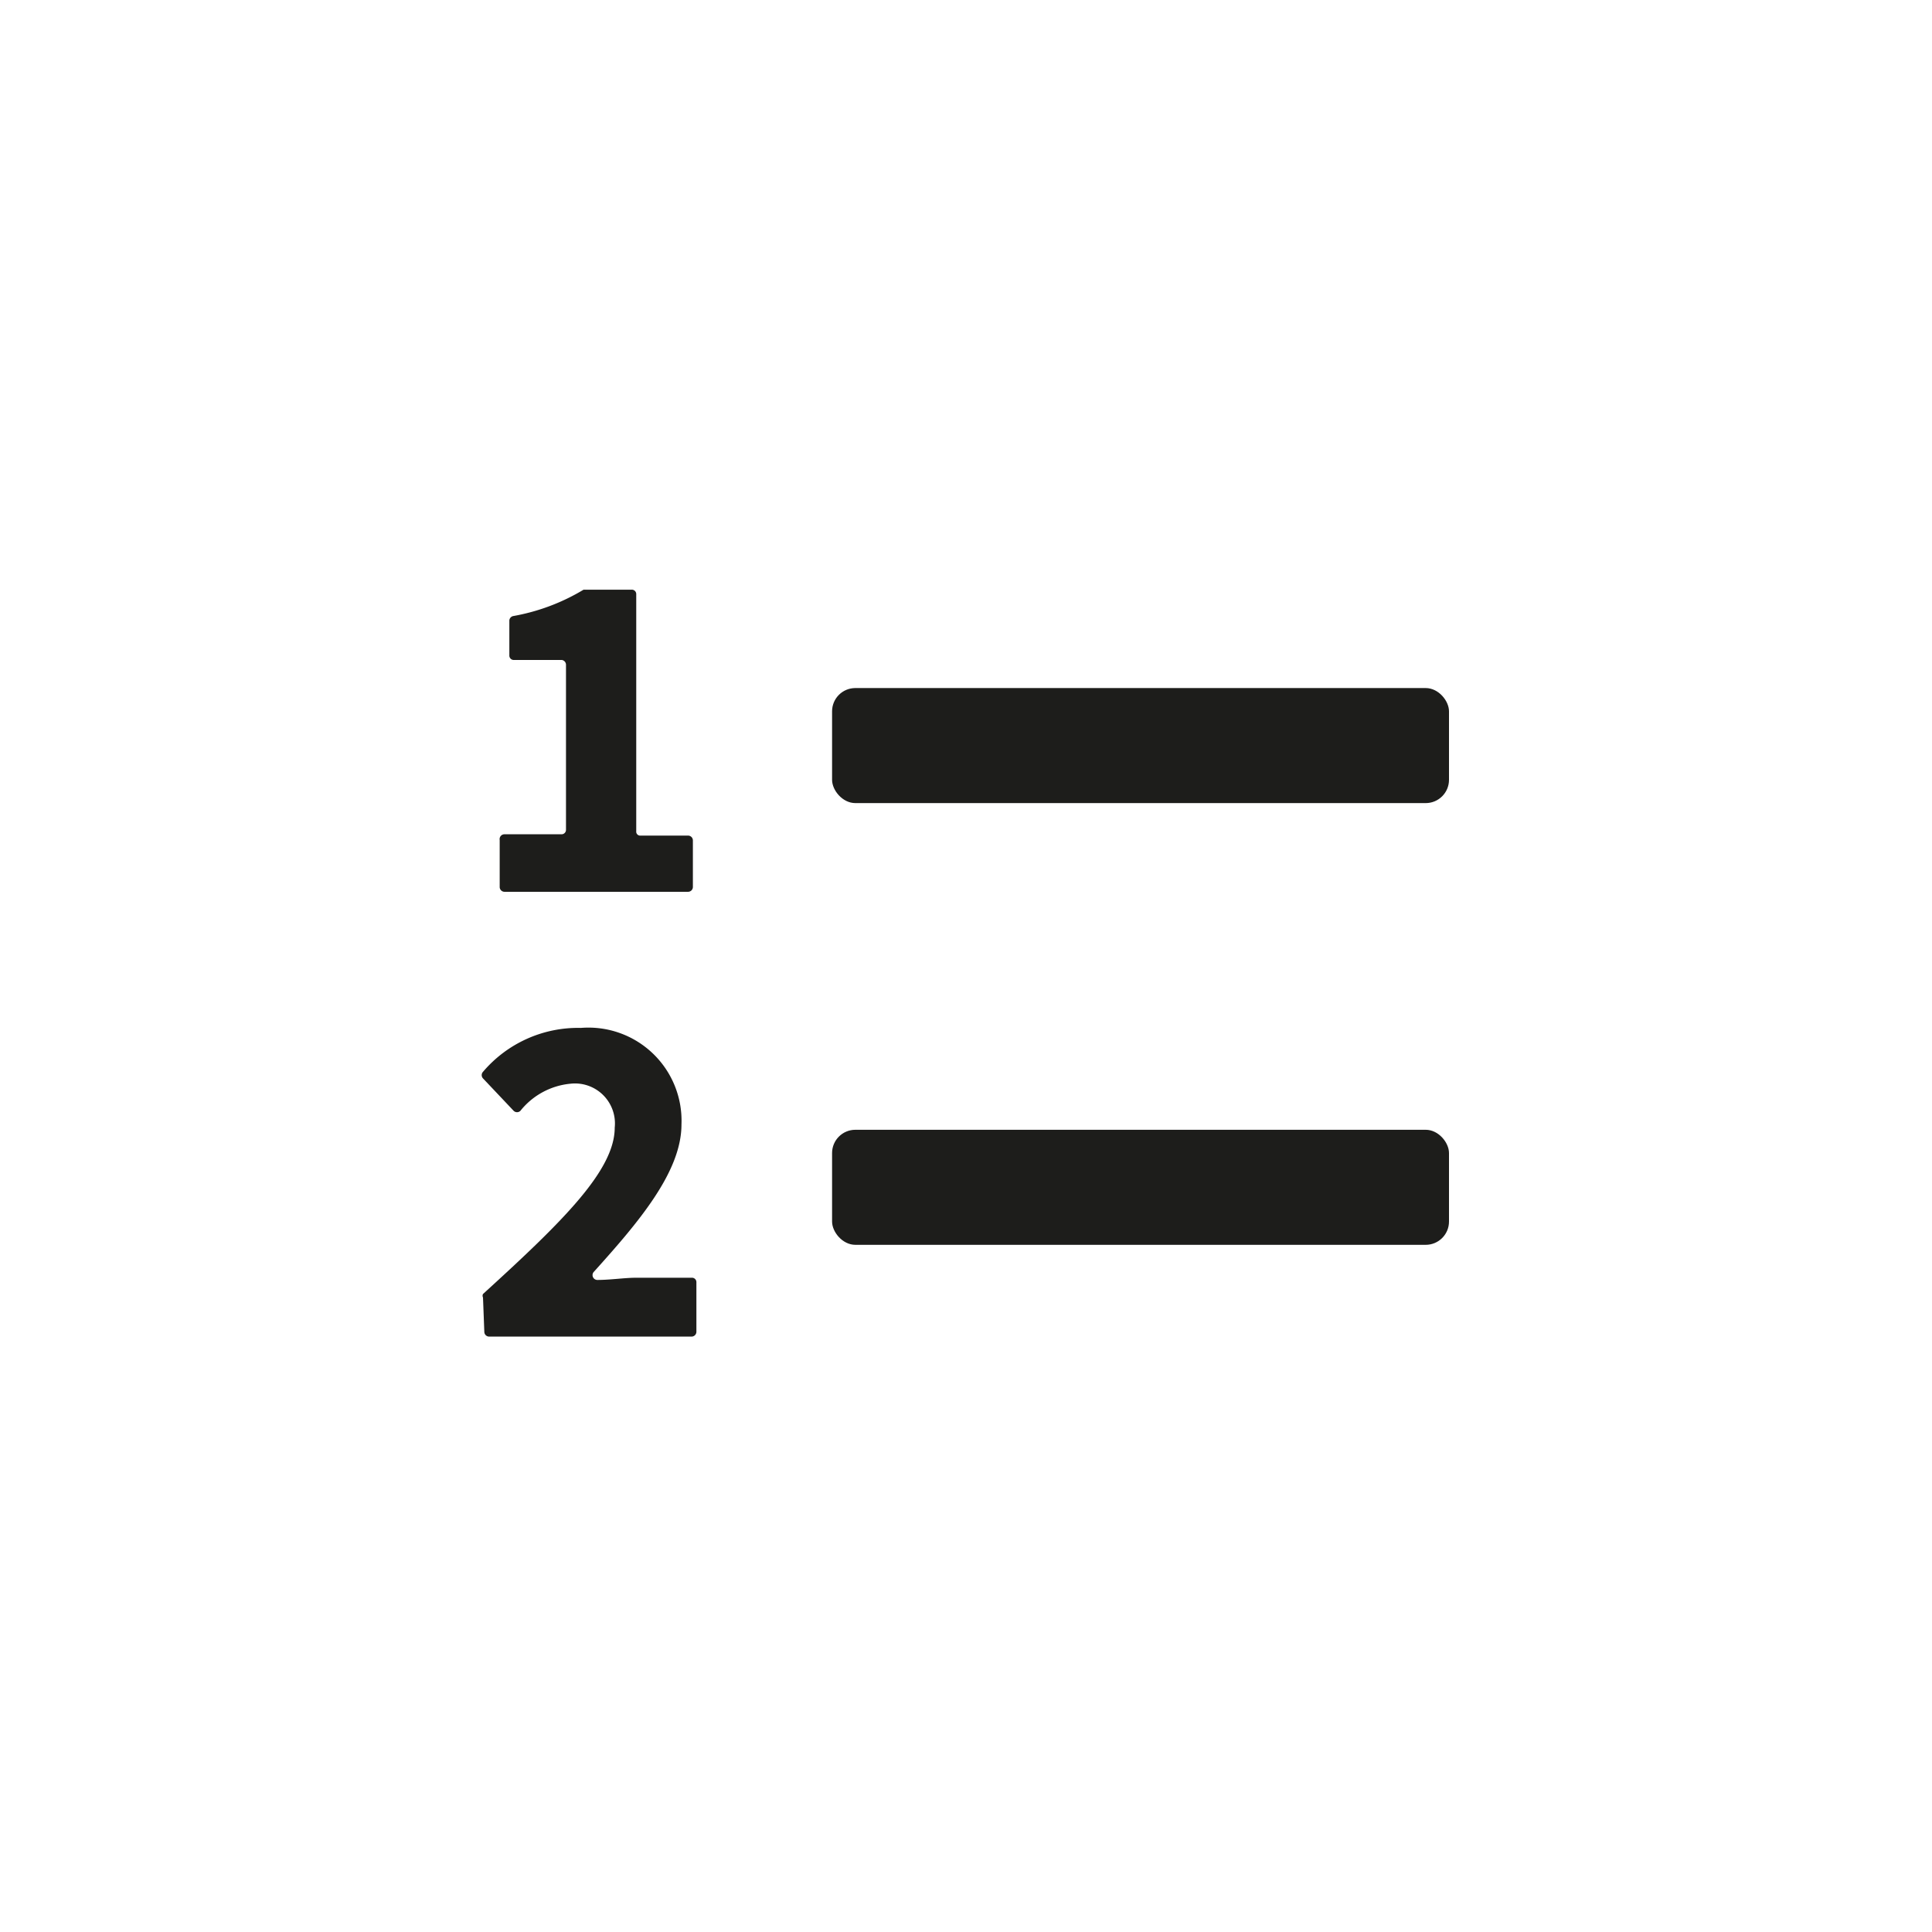 <svg id="Layer_1" data-name="Layer 1" xmlns="http://www.w3.org/2000/svg" viewBox="0 0 44 44"><defs><style>.cls-1{fill:none;}.cls-2{fill:#1d1d1b;}</style></defs><title>iconnumber-list</title><rect class="cls-1" width="44" height="44"/><rect class="cls-2" x="18.95" y="15.67" width="14.05" height="2.62" rx="0.53"/><rect class="cls-2" x="18.95" y="25.73" width="14.05" height="2.62" rx="0.53"/><path class="cls-2" d="M11.49,19h1.3a.1.1,0,0,0,.1-.1V15.14a.11.11,0,0,0-.1-.11H11.71a.1.1,0,0,1-.11-.1v-.8a.11.11,0,0,1,.09-.1,4.69,4.69,0,0,0,1.6-.6h1.09a.1.1,0,0,1,.11.1v5.4a.09.09,0,0,0,.1.1h1.08a.11.11,0,0,1,.11.11V20.2a.11.11,0,0,1-.11.11H11.49a.11.11,0,0,1-.11-.11V19.13A.11.11,0,0,1,11.49,19Z"/><path class="cls-2" d="M11,29.55a.09.09,0,0,1,0-.08C12.8,27.83,14,26.66,14,25.68a.91.91,0,0,0-1-1,1.66,1.66,0,0,0-1.15.62.11.11,0,0,1-.15,0L11,24.56a.11.11,0,0,1,0-.15,2.84,2.84,0,0,1,2.23-1,2.12,2.12,0,0,1,2.29,2.2c0,1.09-1,2.25-2,3.36a.11.11,0,0,0,.08.18c.3,0,.63-.05.87-.05h1.28a.1.1,0,0,1,.11.1v1.13a.11.11,0,0,1-.11.11H11.14a.11.11,0,0,1-.11-.11Z"/></svg>